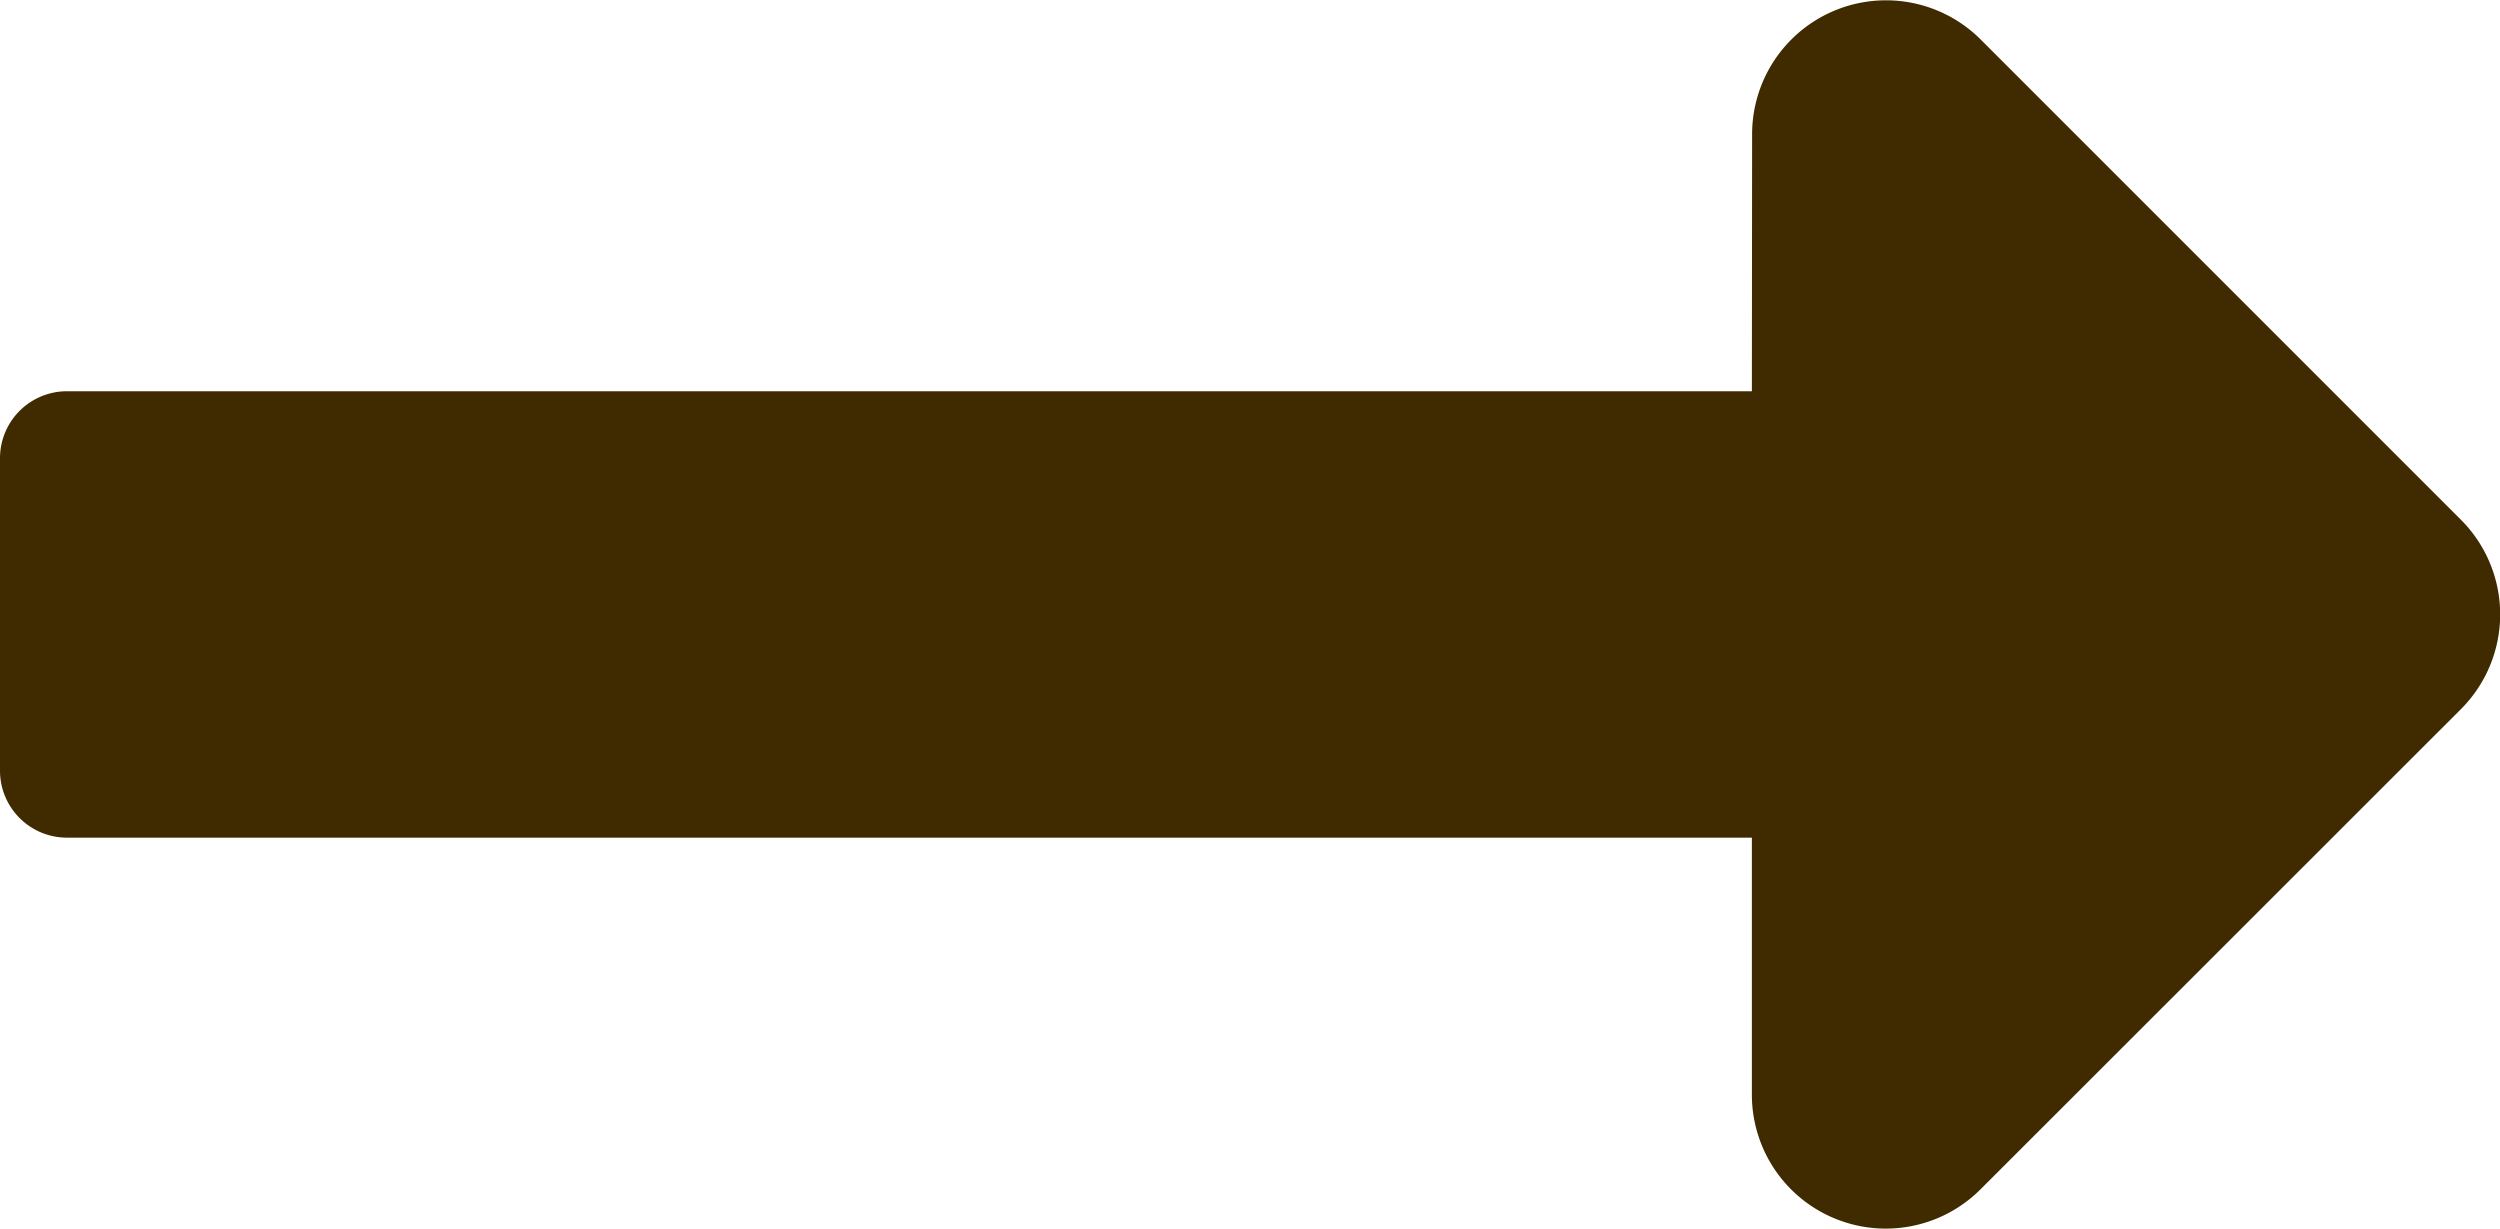 <svg xmlns="http://www.w3.org/2000/svg" width="32" height="15.73" viewBox="0 0 32 15.73">
  <path id="Black_Arrow" data-name="Black Arrow" d="M22.424,15.266H.857A.857.857,0,0,0,0,16.123v4a.857.857,0,0,0,.857.857H22.424v3.29a1.714,1.714,0,0,0,2.926,1.212L31.5,19.335a1.714,1.714,0,0,0,0-2.424l-6.147-6.147a1.714,1.714,0,0,0-2.926,1.212Z" transform="translate(0 -10.258)" fill="#402b00"/>
</svg>
